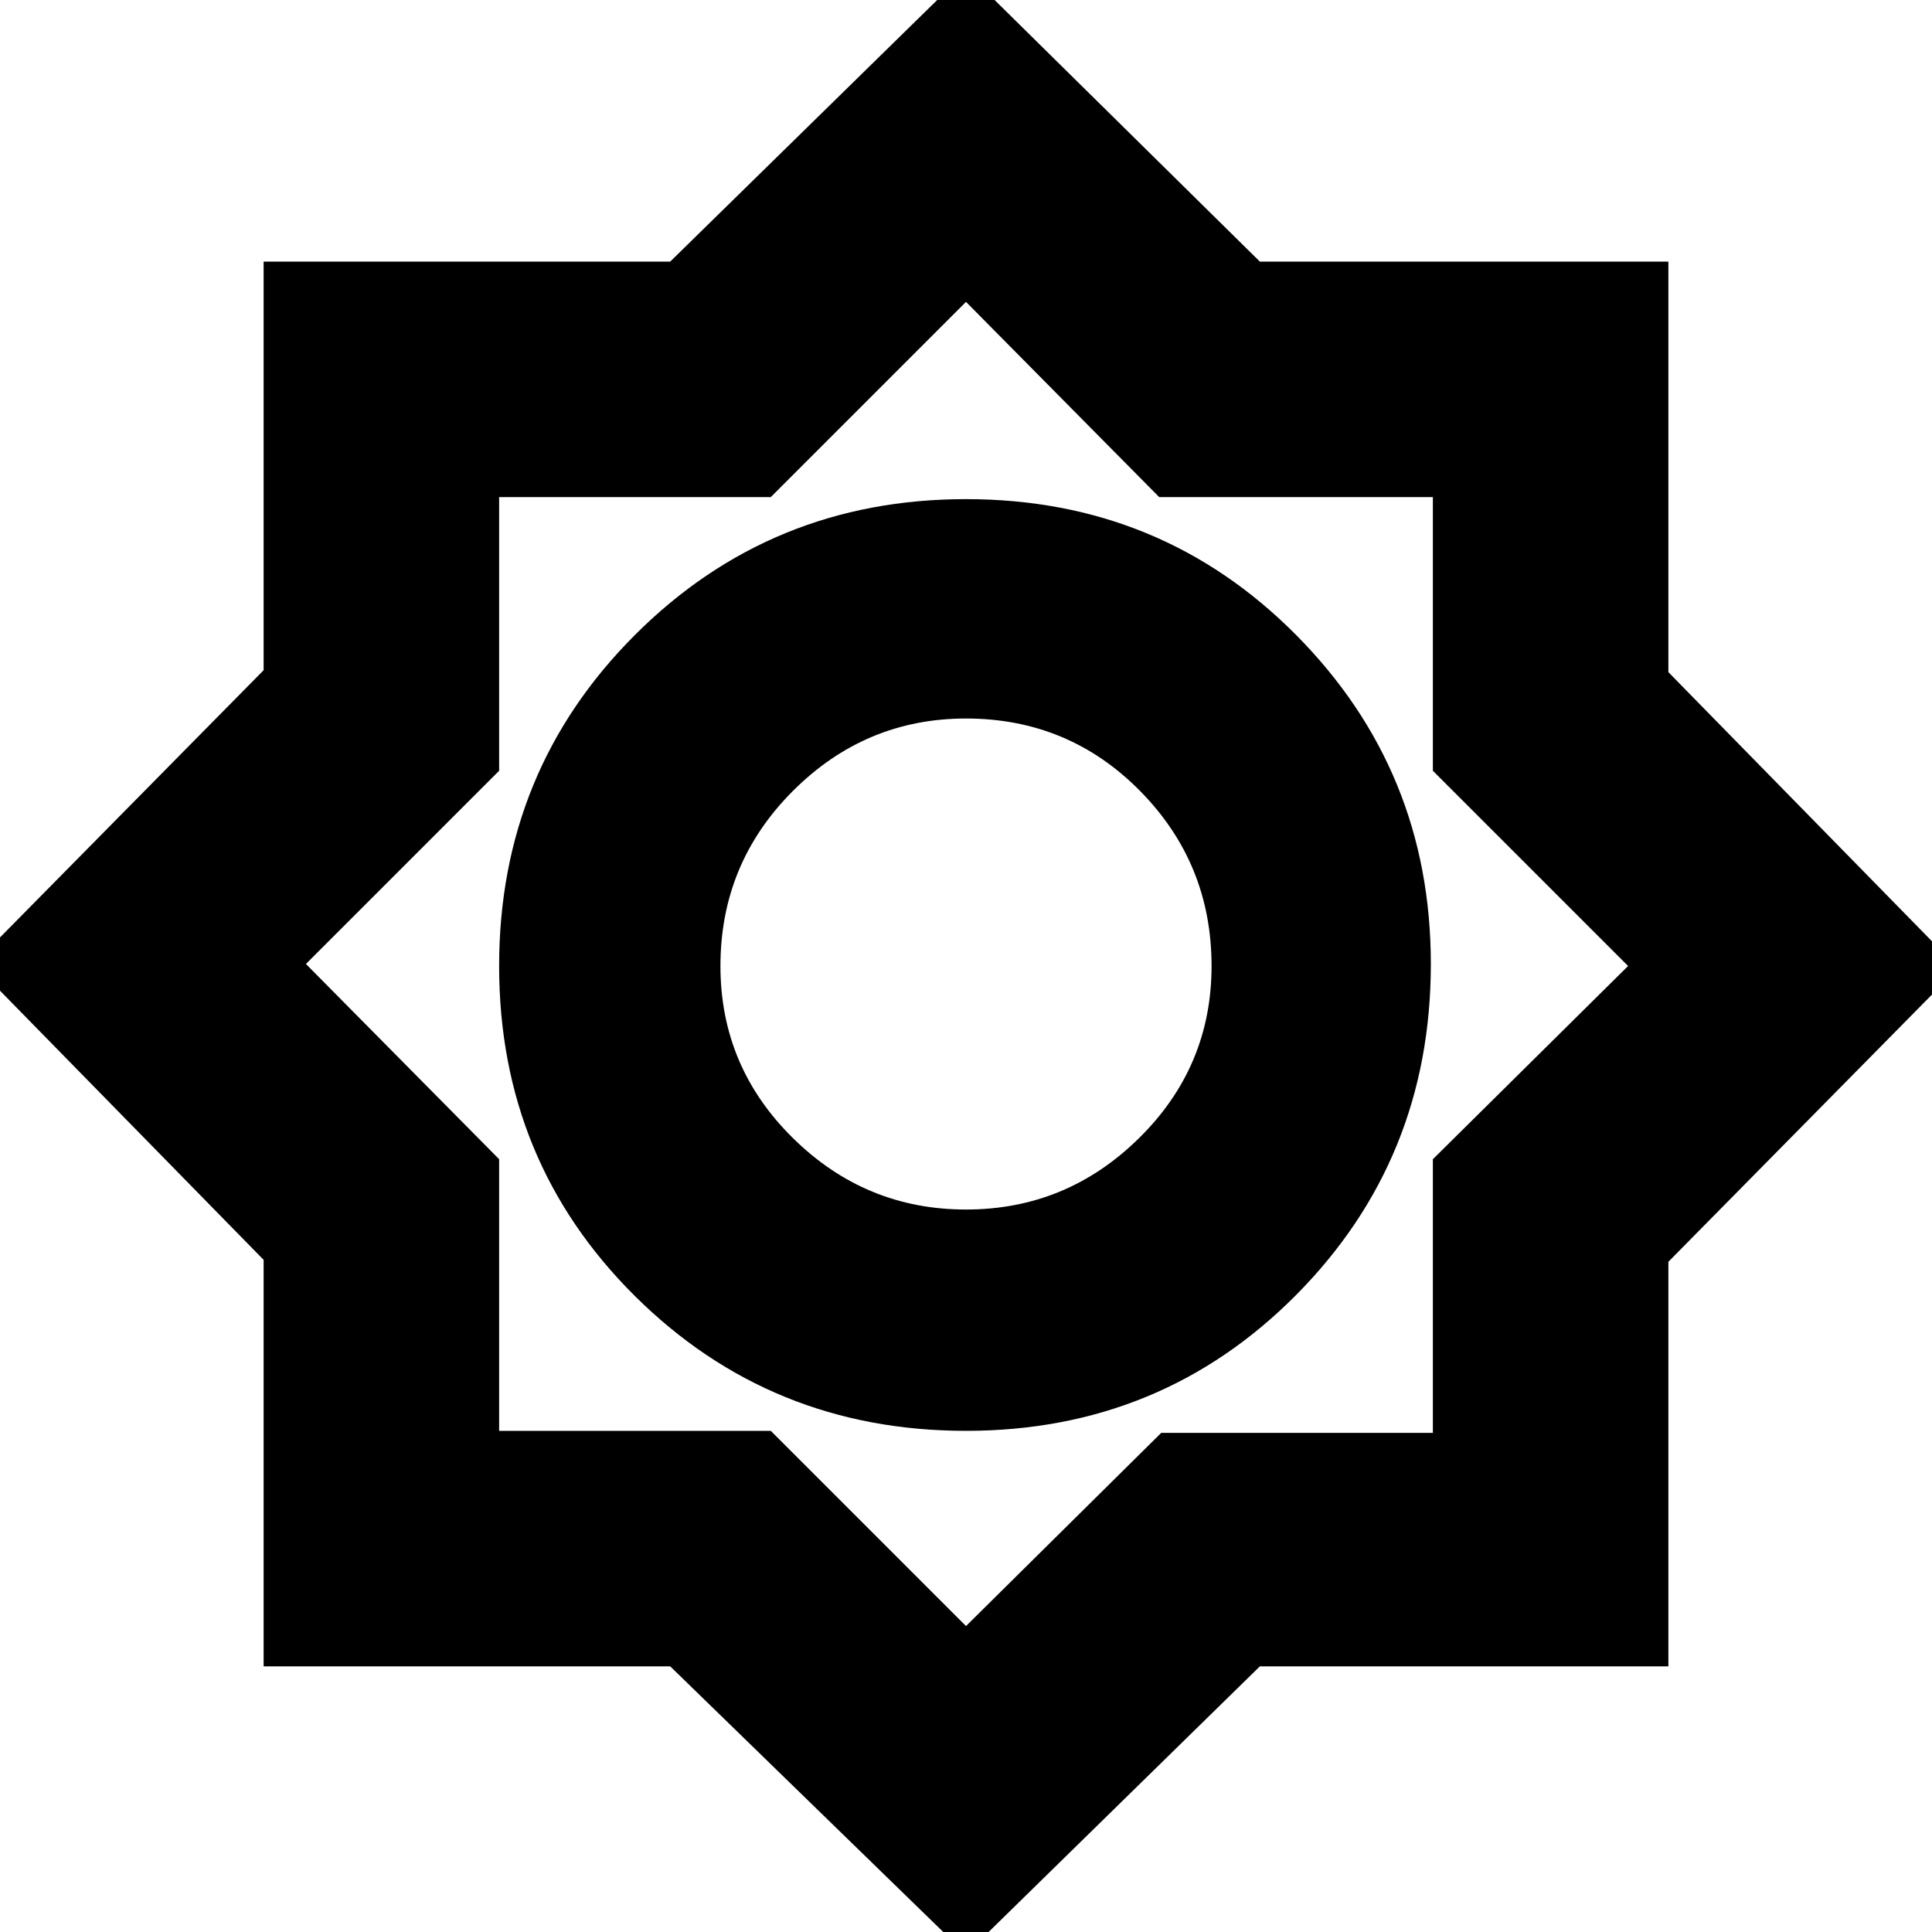 <svg xmlns="http://www.w3.org/2000/svg" height="20" width="20"><path d="M10 20.229 6.938 17.25H2.729v-4.208l-3-3.063 3-3.041v-4.23h4.209l3.062-3 3.042 3h4.229v4.25l3 3.063-3 3.041v4.188h-4.229Zm0-5.417q2.021 0 3.417-1.406Q14.812 12 14.812 9.979q0-2-1.395-3.406Q12.021 5.167 10 5.167T6.573 6.573Q5.167 7.979 5.167 10t1.406 3.417Q7.979 14.812 10 14.812Zm0-2.291q-1.042 0-1.792-.74-.75-.739-.75-1.781 0-1.062.75-1.812T10 7.438q1.062 0 1.802.75t.74 1.812q0 1.042-.75 1.781-.75.74-1.792.74Zm0 4.312 2.021-2h2.812V12l2.021-2-2.021-2.021V5.146H12l-2-2.021-2.021 2.021H5.167v2.833l-2 2 2 2.021v2.812h2.812Zm0-6.854Z"/></svg>